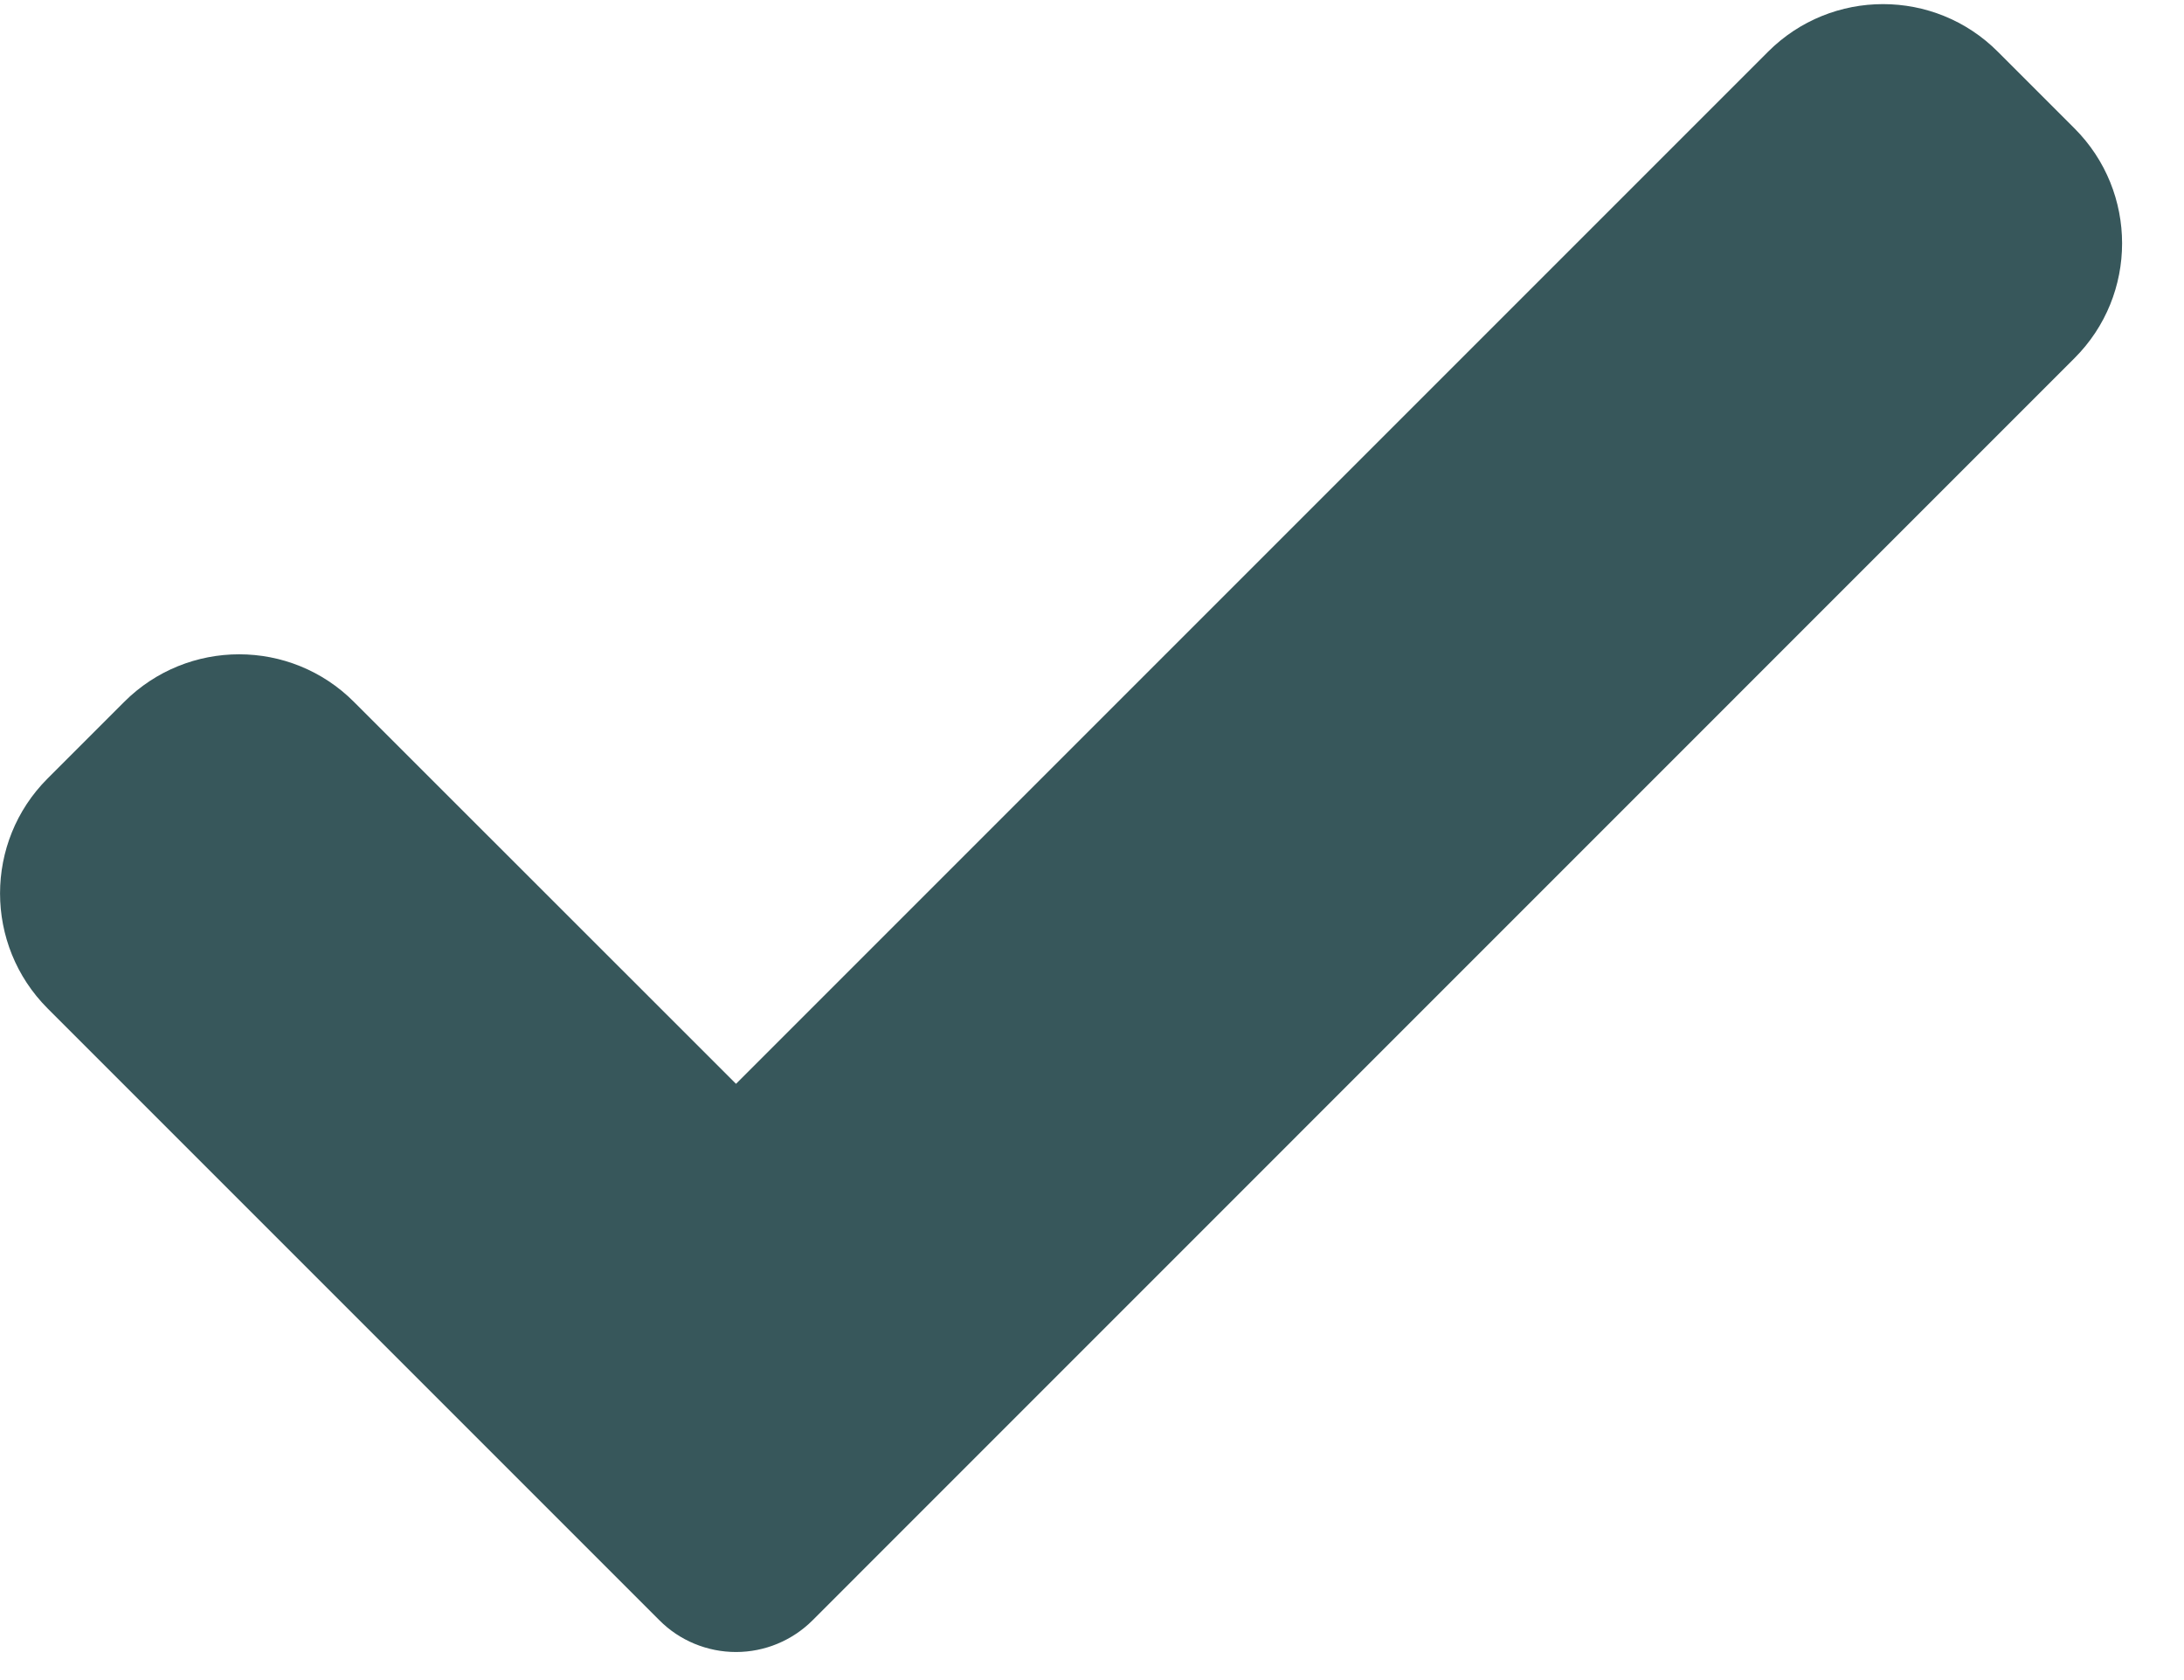 <svg width="13" height="10" viewBox="0 0 13 10" fill="none" xmlns="http://www.w3.org/2000/svg">
<g clip-path="url(#clip0_1949_283)">
<path d="M4.837 9.644C4.716 9.765 4.552 9.833 4.381 9.833C4.21 9.833 4.045 9.765 3.925 9.644L0.283 6.002C-0.094 5.624 -0.094 5.011 0.283 4.634L0.739 4.178C1.117 3.8 1.73 3.8 2.107 4.178L4.381 6.451L10.524 0.308C10.902 -0.07 11.515 -0.07 11.892 0.308L12.348 0.764C12.726 1.142 12.726 1.755 12.348 2.132L4.837 9.644Z" fill="#37575B"/>
</g>
<defs>
<clipPath id="clip0_1949_283">
<rect width="12.632" height="10" fill="white"/>
</clipPath>
</defs>
</svg>
